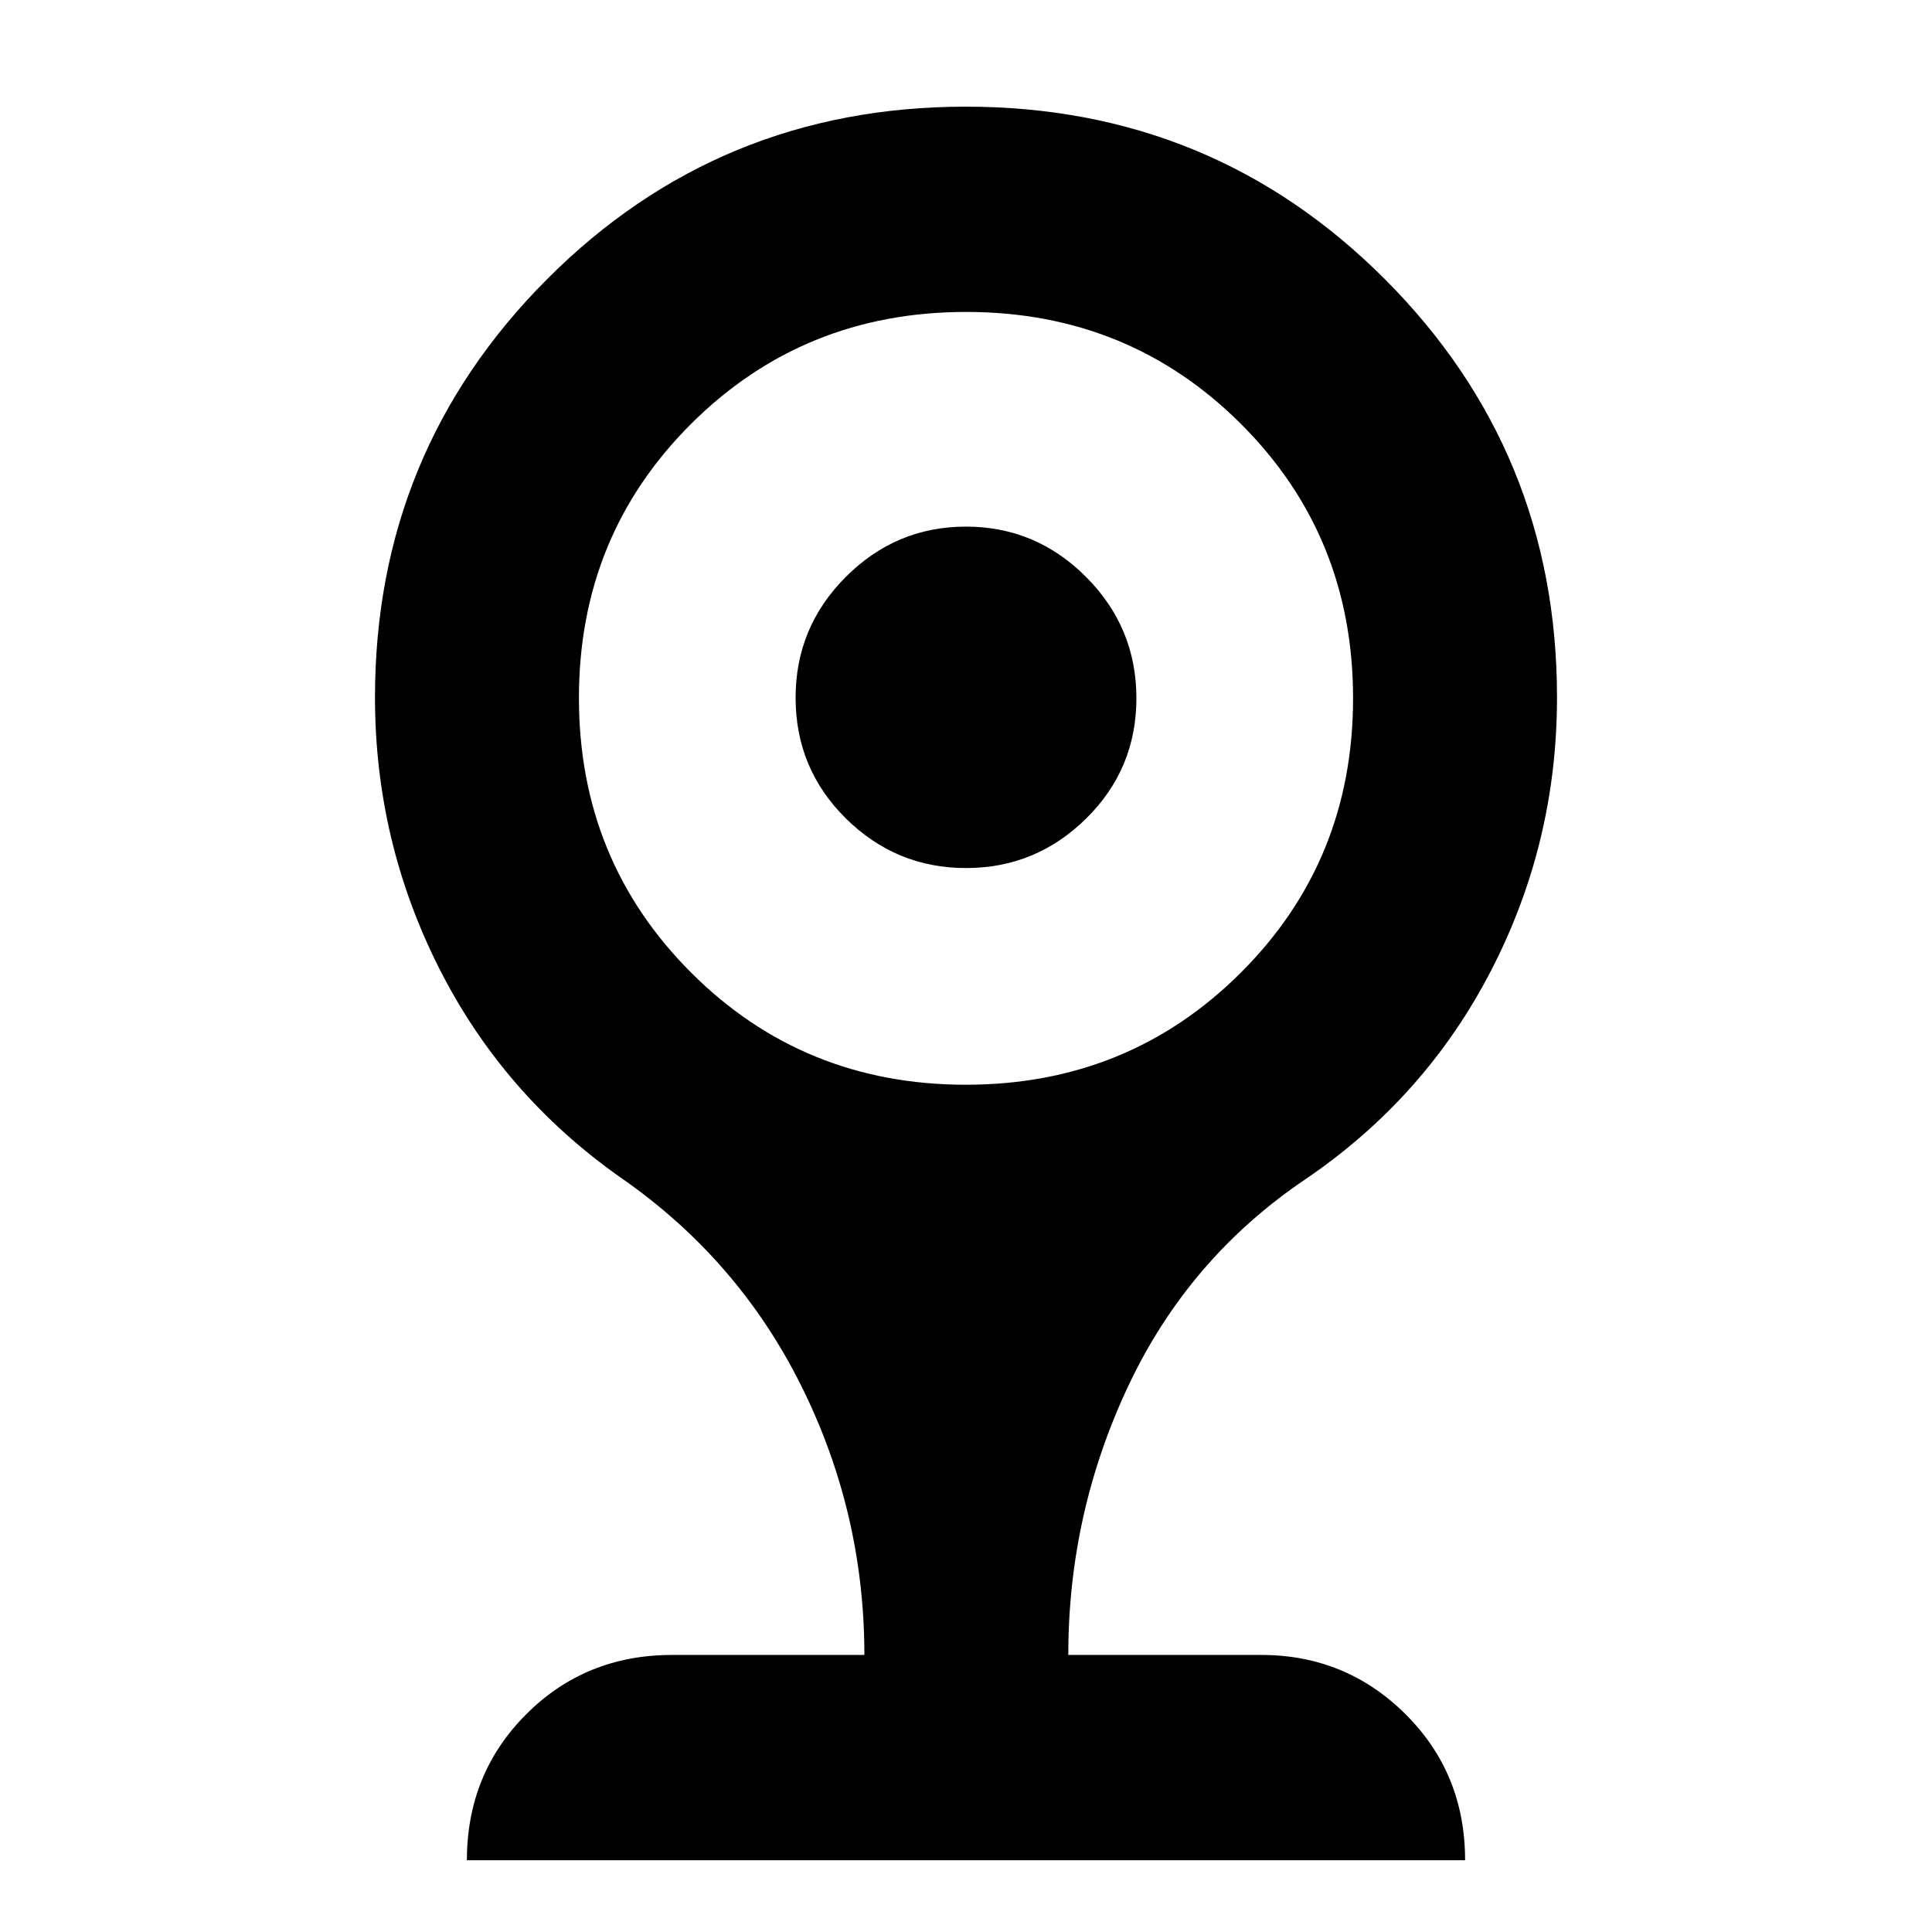 <svg xmlns="http://www.w3.org/2000/svg" height="40" viewBox="0 -960 960 960" width="40"><path d="M480-528.67q-34.76 0-59.71-24.67-24.96-24.68-24.96-59.99 0-35.04 24.96-60.02 24.95-24.98 59.71-24.98 34.76 0 59.71 25.06 24.96 25.06 24.96 60.21 0 35.16-24.96 59.77-24.95 24.62-59.71 24.62Zm-248 493q0-43 29.45-72.5t72.55-29.5h95.5q0-70.66-31.33-133.66-31.34-63-89.66-103.46-58.56-41.17-90.37-104.23-31.81-63.06-31.81-134.43 0-122.05 85.48-207.8Q357.28-907 479.89-907q122.61 0 208.19 85.67 85.59 85.68 85.59 207.91 0 72.27-32.75 135.67-32.75 63.4-92.61 103.94-57.81 39.14-87.64 102.42-29.84 63.28-29.84 133.72h95.84q42.12 0 71.73 29.45Q728-78.77 728-35.67H232ZM479.94-421q80.81 0 136.6-55.67 55.79-55.66 55.79-136.37 0-80.72-55.73-136.34Q560.86-805 480.06-805q-80.81 0-136.6 55.56-55.79 55.57-55.79 136.28 0 80.71 55.73 136.44Q399.14-421 479.94-421Z"/></svg>